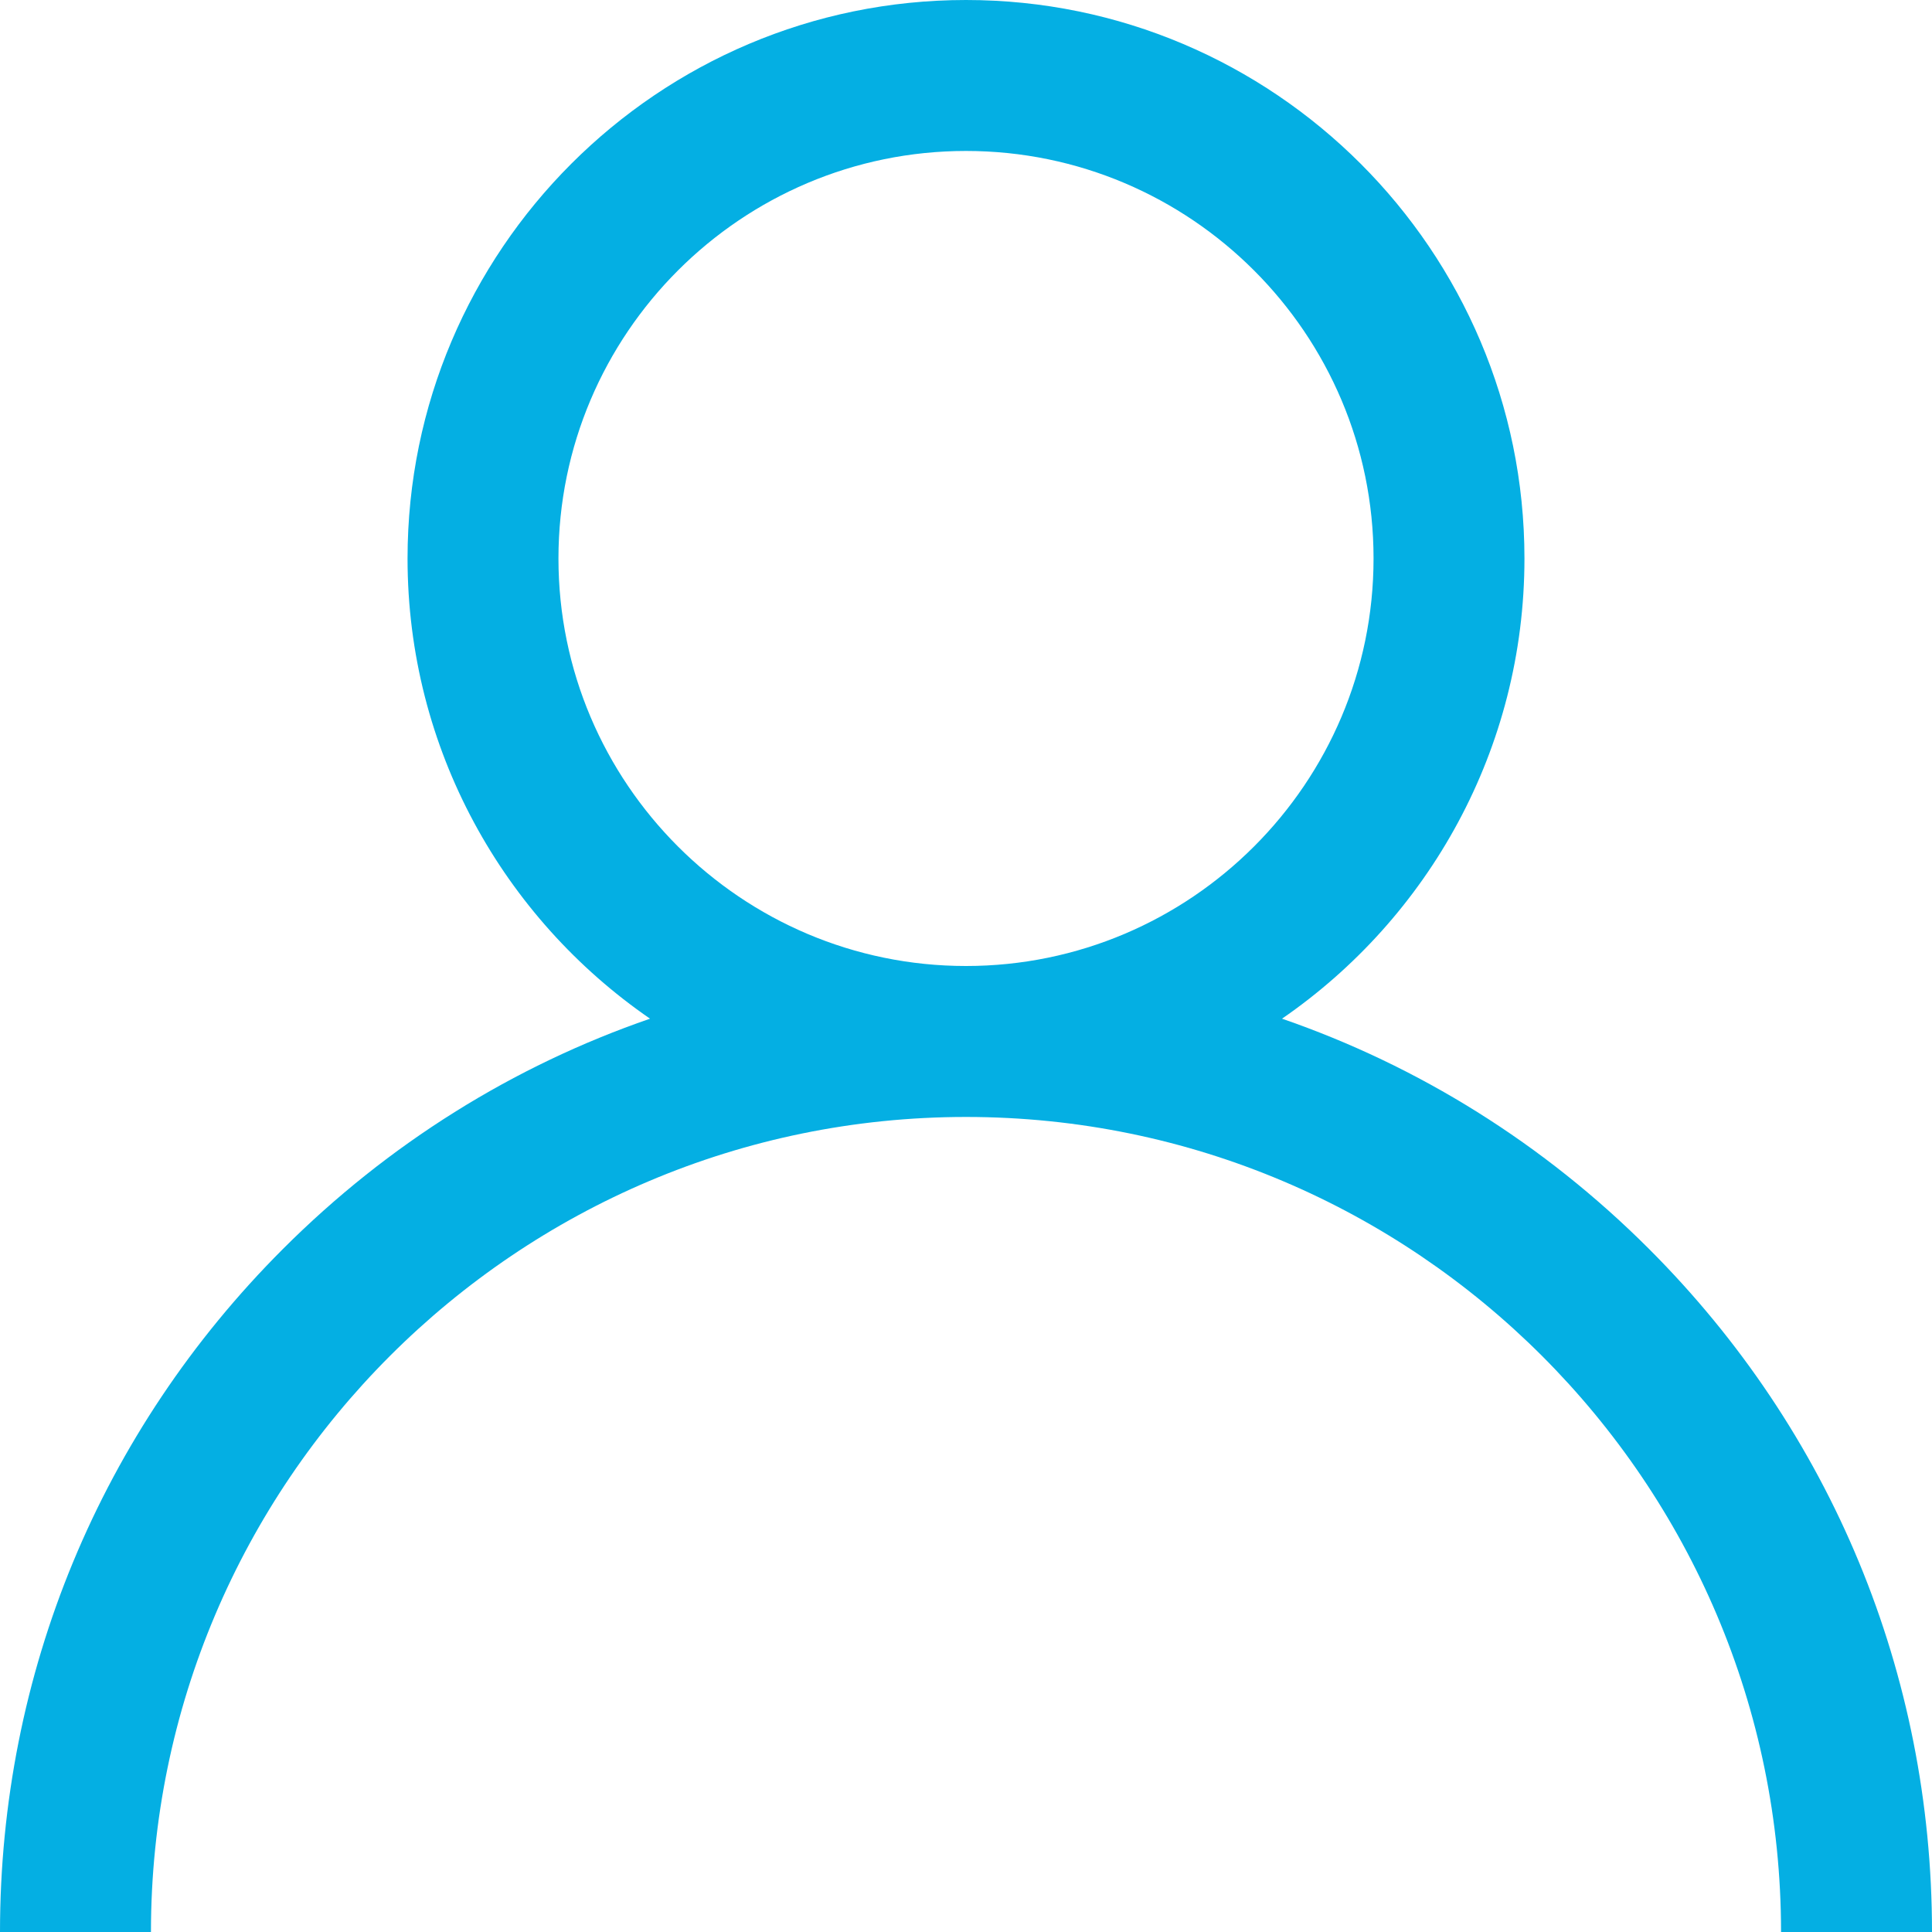 <svg width="37" height="37" viewBox="0 0 37 37" fill="none" xmlns="http://www.w3.org/2000/svg">
<path d="M31.581 23.919C29.567 21.904 27.168 20.412 24.552 19.509C27.354 17.579 29.195 14.348 29.195 10.695C29.195 4.798 24.397 0 18.5 0C12.603 0 7.805 4.798 7.805 10.695C7.805 14.348 9.646 17.579 12.449 19.509C9.832 20.412 7.434 21.904 5.419 23.919C1.924 27.413 0 32.059 0 37H2.891C2.891 28.393 9.893 21.391 18.5 21.391C27.107 21.391 34.109 28.393 34.109 37H37C37 32.059 35.076 27.413 31.581 23.919ZM18.5 18.5C14.197 18.5 10.695 14.999 10.695 10.695C10.695 6.392 14.197 2.891 18.5 2.891C22.803 2.891 26.305 6.392 26.305 10.695C26.305 14.999 22.803 18.5 18.5 18.5Z" fill="#04AFE3"/>
</svg>
